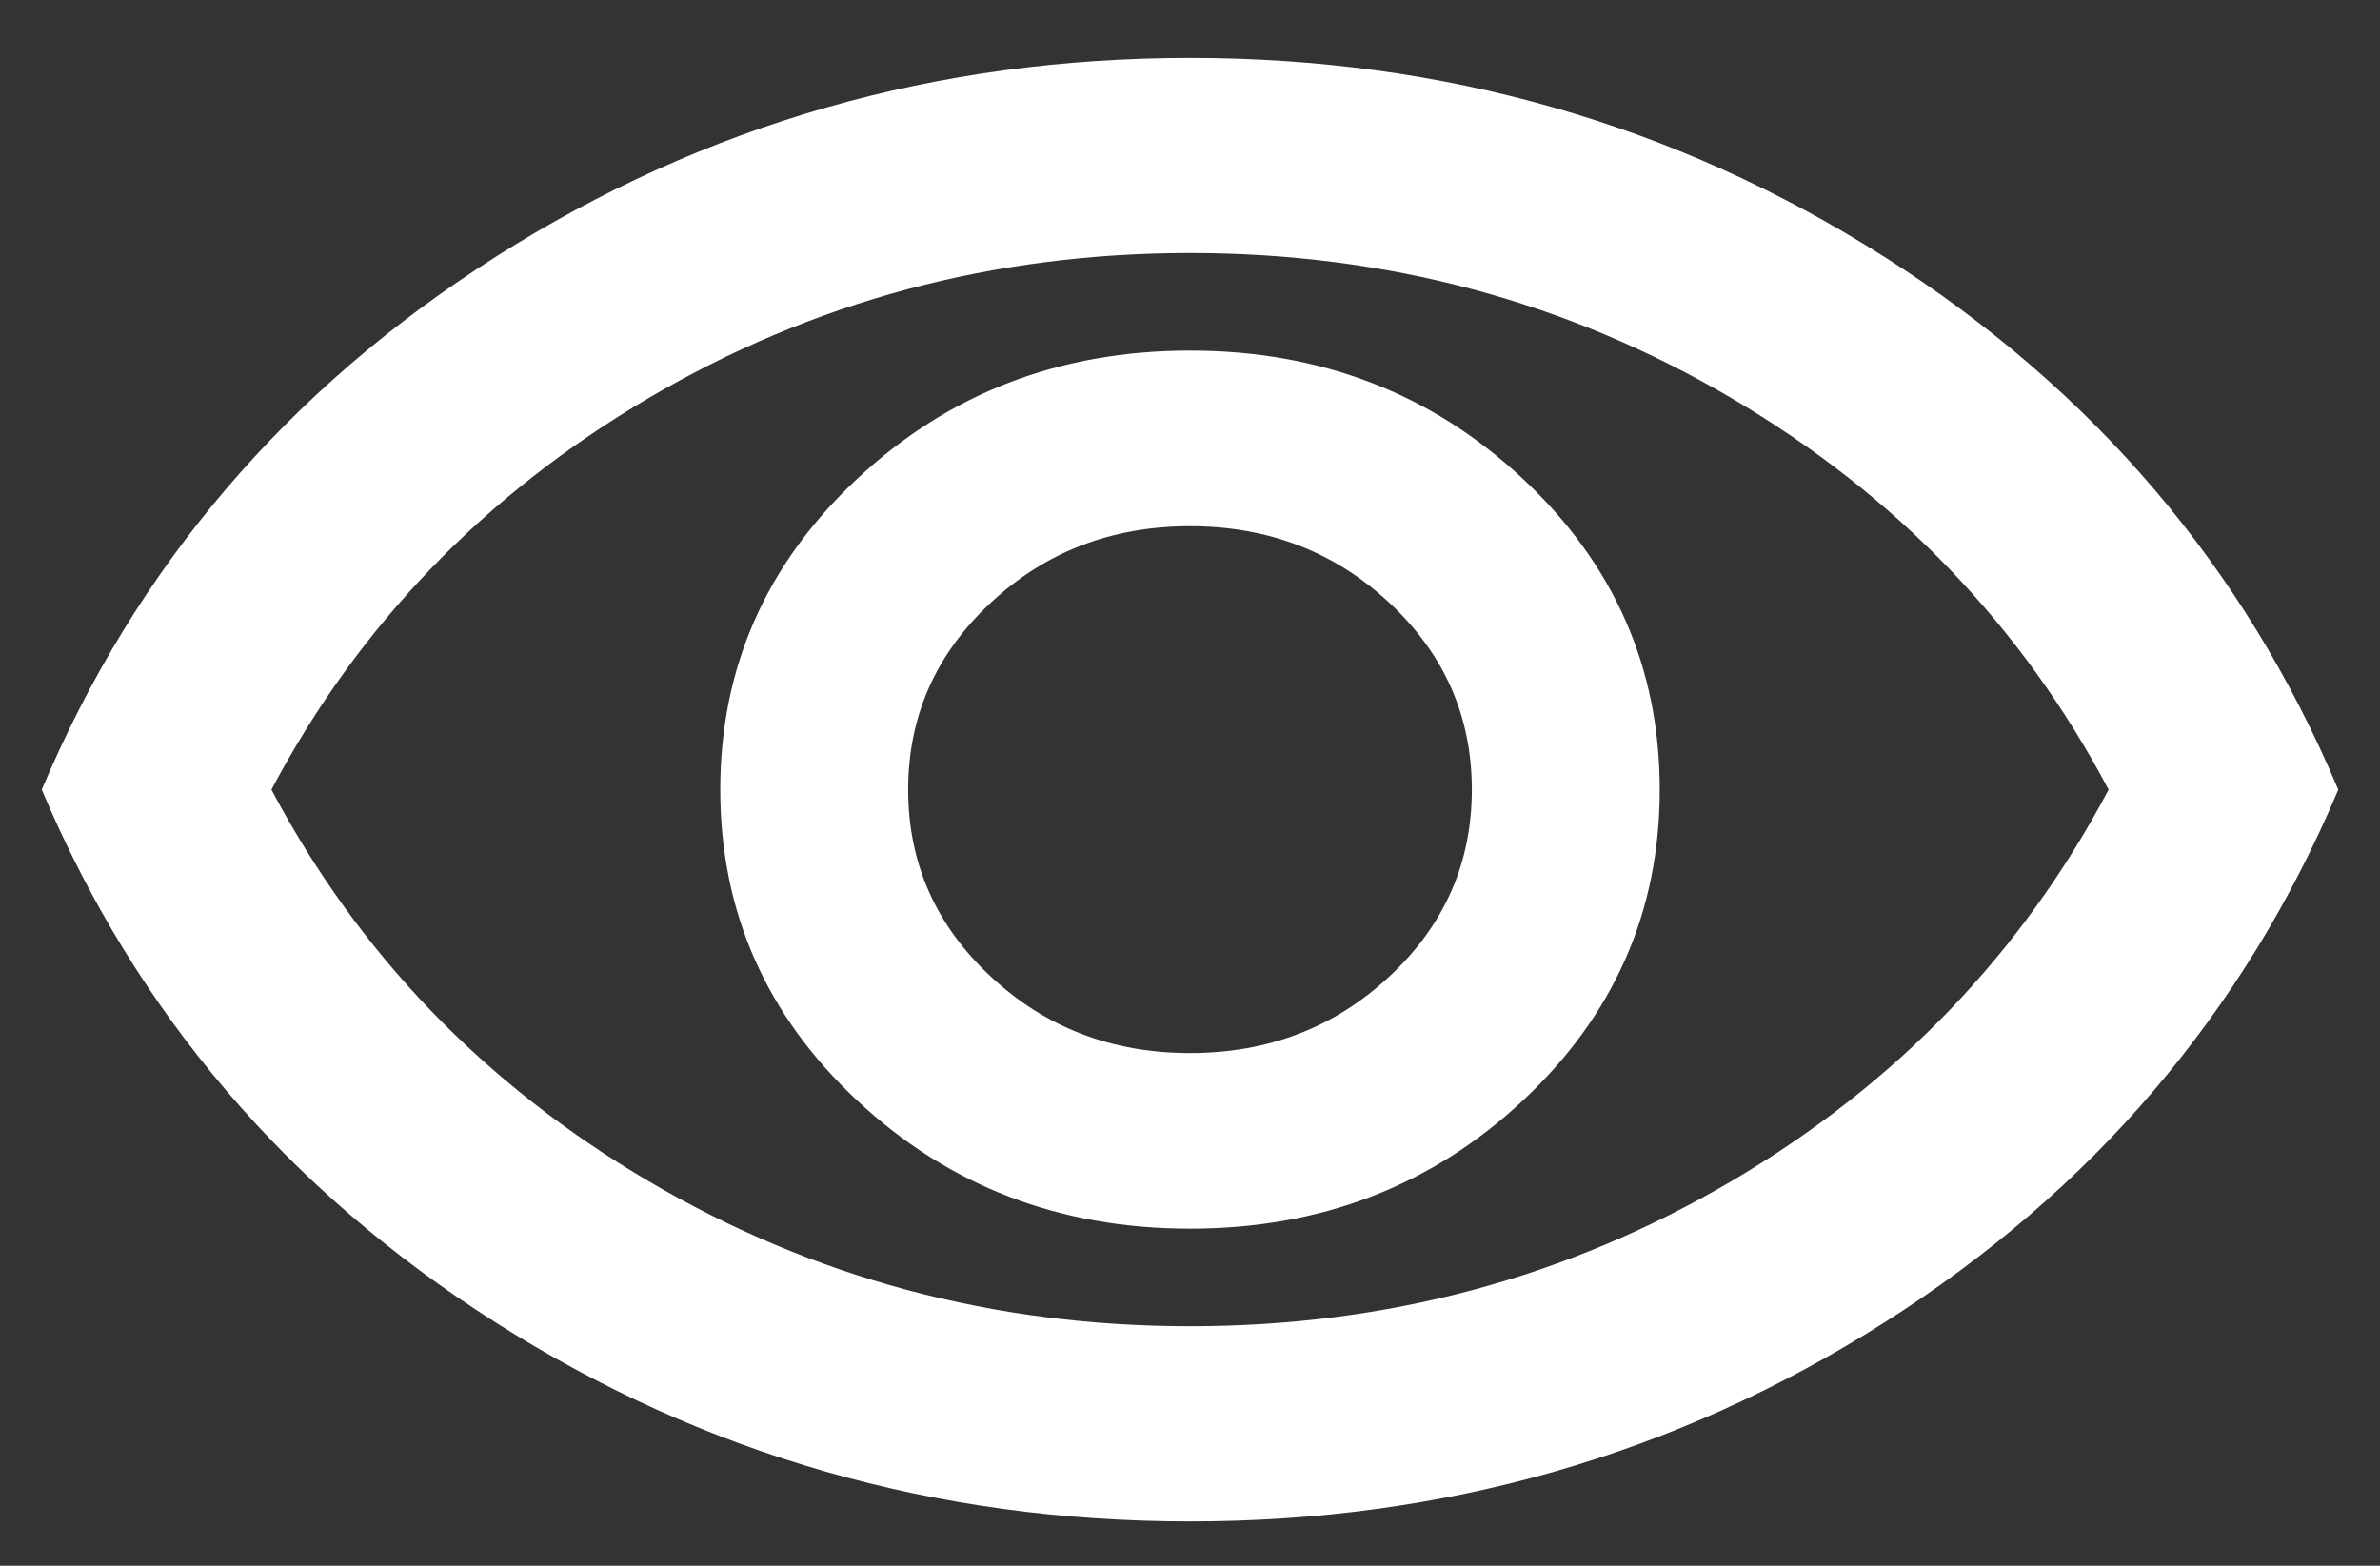 <svg width="38" height="25" viewBox="0 0 38 25" fill="none" xmlns="http://www.w3.org/2000/svg">
<rect x="0" y="0" width="38" height="25" fill="#333333" stroke="none"/>
<path d="M19 19.618C21.084 19.618 22.855 18.937 24.313 17.574C25.771 16.21 26.5 14.555 26.5 12.608C26.5 10.661 25.771 9.006 24.313 7.643C22.855 6.28 21.084 5.598 19 5.598C16.917 5.598 15.146 6.28 13.688 7.643C12.229 9.006 11.5 10.661 11.5 12.608C11.5 14.555 12.229 16.21 13.688 17.574C15.146 18.937 16.917 19.618 19 19.618ZM19 16.814C17.75 16.814 16.688 16.405 15.813 15.587C14.938 14.77 14.5 13.777 14.5 12.608C14.5 11.44 14.938 10.447 15.813 9.629C16.688 8.811 17.75 8.402 19 8.402C20.25 8.402 21.313 8.811 22.188 9.629C23.063 10.447 23.5 11.44 23.5 12.608C23.5 13.777 23.063 14.77 22.188 15.587C21.313 16.405 20.25 16.814 19 16.814ZM19 24.292C14.945 24.292 11.25 23.234 7.917 21.118C4.584 19.002 2.167 16.165 0.667 12.608C2.167 9.051 4.584 6.215 7.917 4.099C11.25 1.983 14.945 0.925 19 0.925C23.056 0.925 26.75 1.983 30.084 4.099C33.417 6.215 35.834 9.051 37.334 12.608C35.834 16.165 33.417 19.002 30.084 21.118C26.75 23.234 23.056 24.292 19 24.292ZM19 21.176C22.139 21.176 25.021 20.404 27.646 18.859C30.271 17.314 32.278 15.23 33.667 12.608C32.278 9.986 30.271 7.902 27.646 6.357C25.021 4.813 22.139 4.04 19 4.04C15.861 4.04 12.979 4.813 10.354 6.357C7.729 7.902 5.723 9.986 4.334 12.608C5.723 15.23 7.729 17.314 10.354 18.859C12.979 20.404 15.861 21.176 19 21.176Z" fill="white"/>
</svg>
